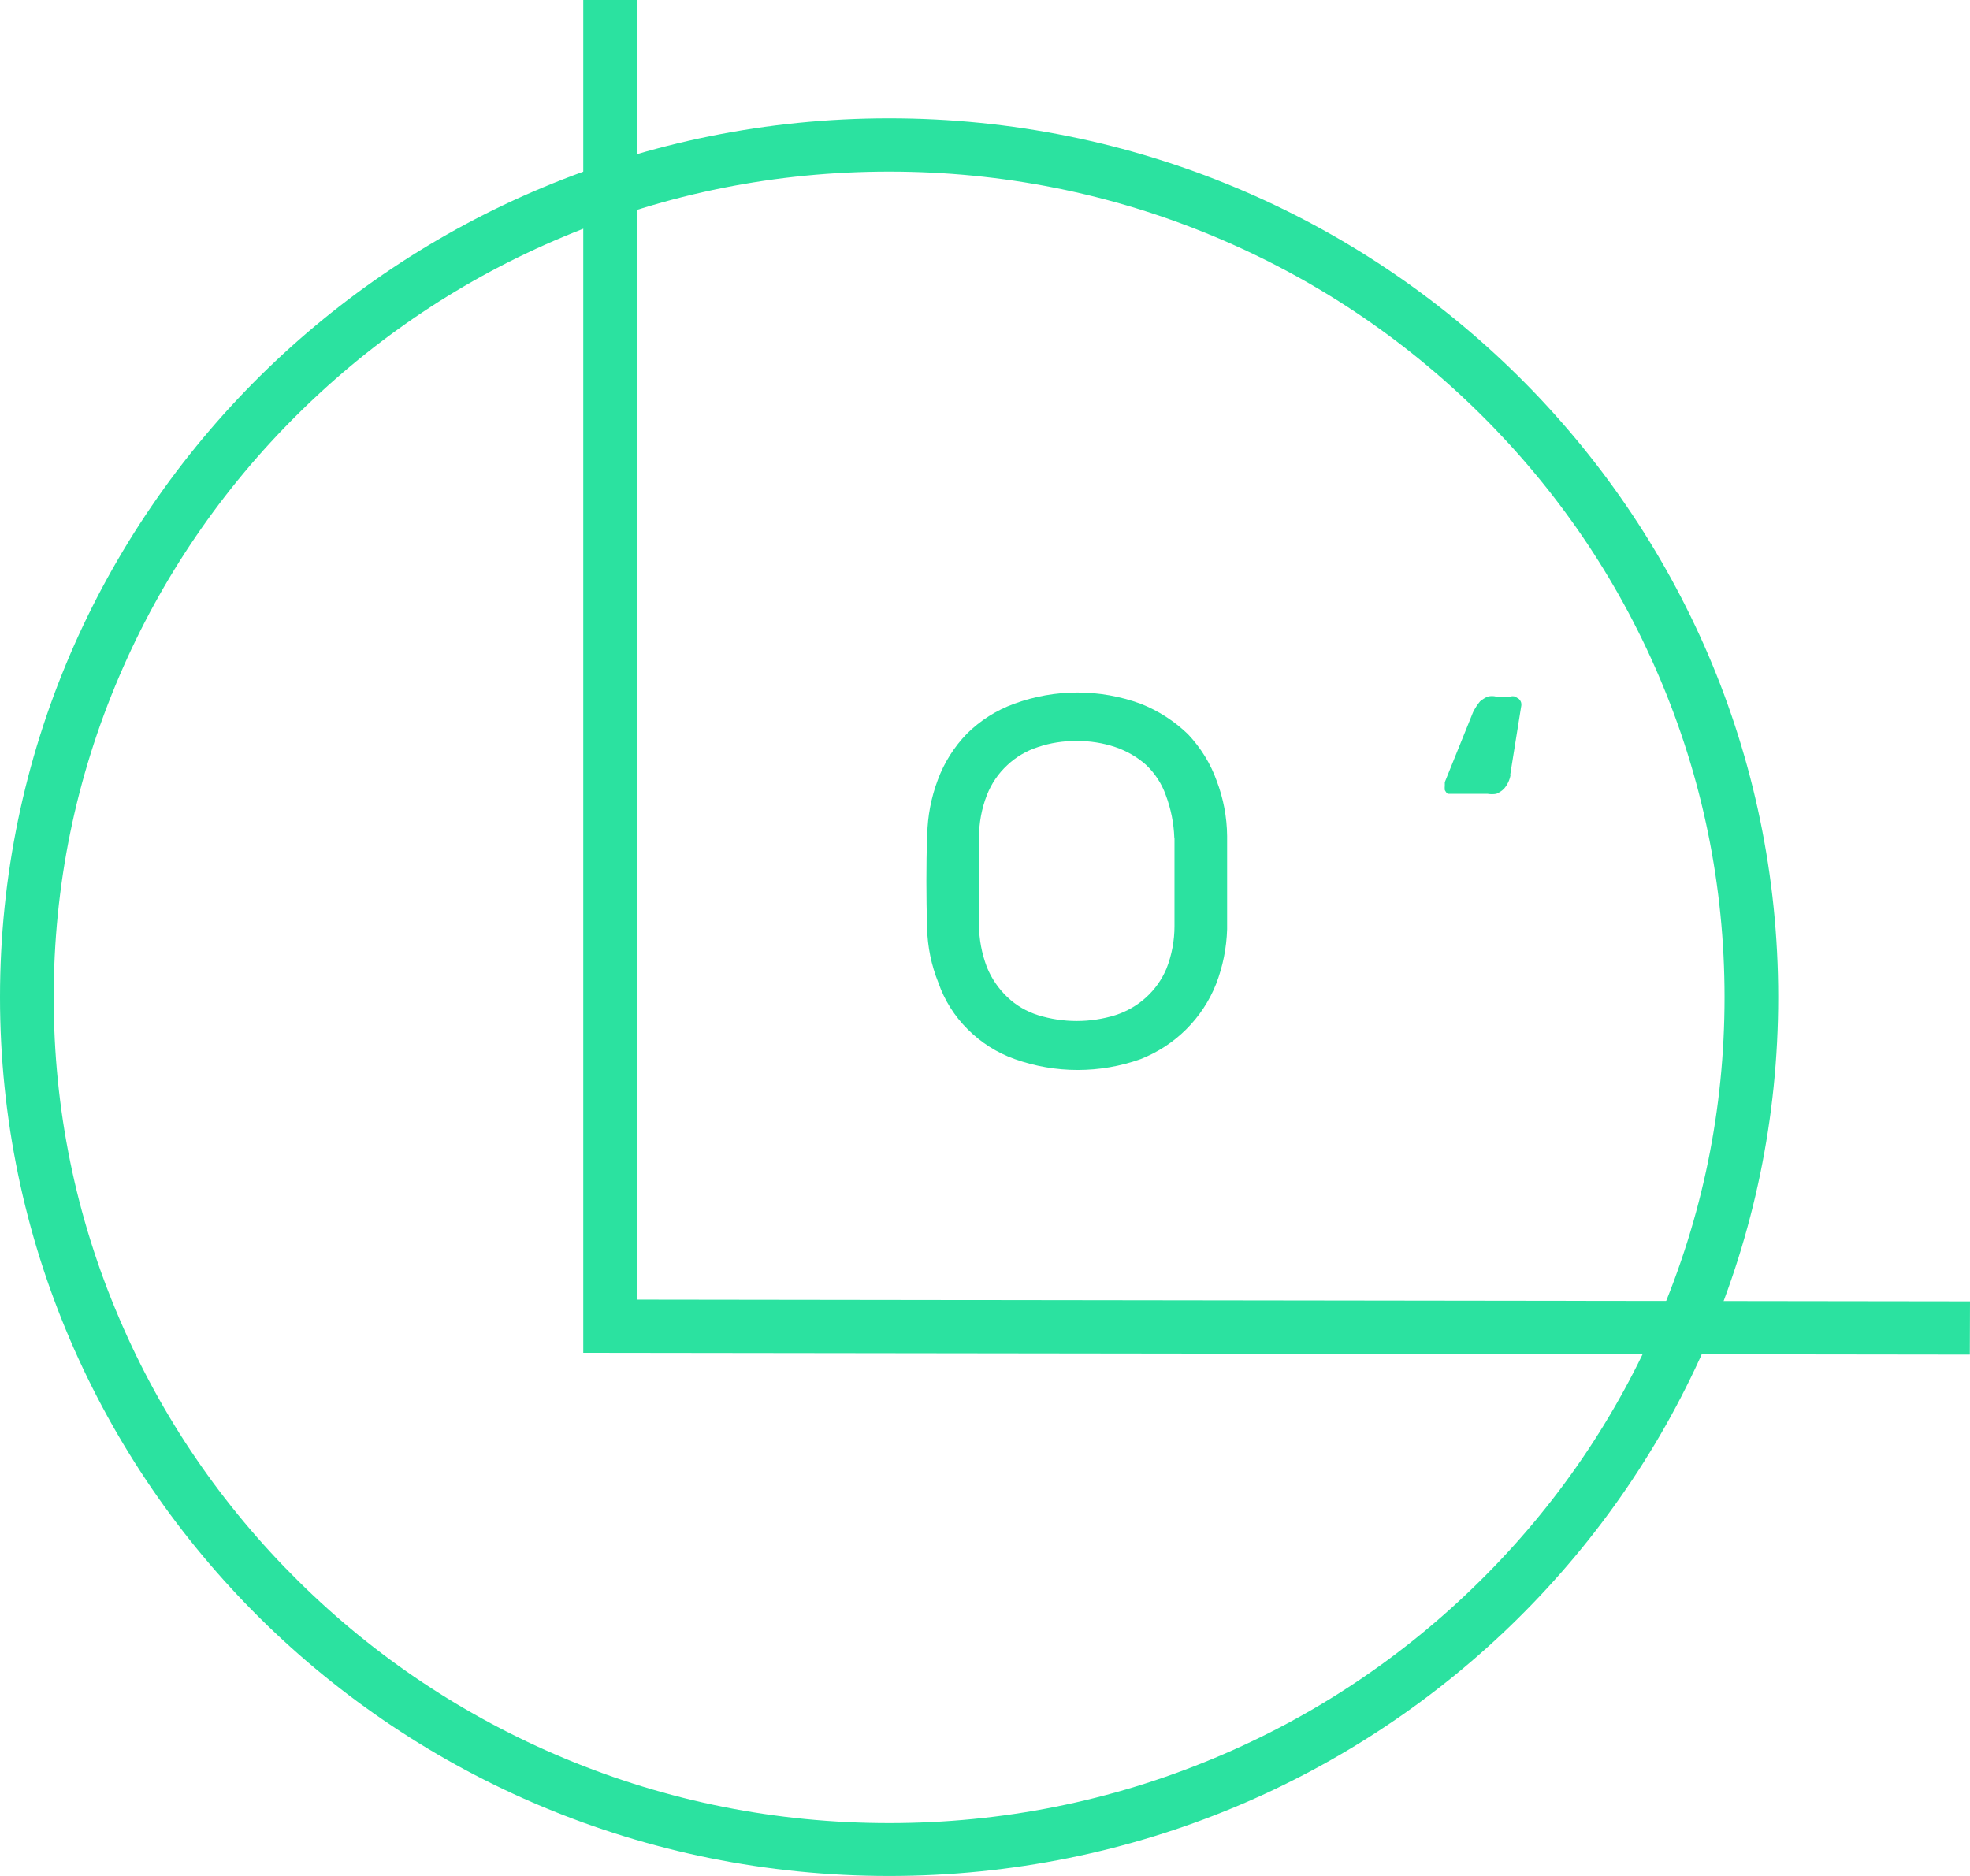 <svg width="42" height="40" viewBox="0 0 42 40" fill="none" xmlns="http://www.w3.org/2000/svg">
<g id="&#208;&#155;&#208;&#190;&#208;&#179;&#208;&#190; &#208;&#178;&#208;&#181;&#208;&#186;&#209;&#130;&#208;&#190;&#209;&#128; 1" clip-path="url(#clip0_381_410)">
<g id="&#208;&#161;&#208;&#187;&#208;&#190;&#208;&#185; 1">
<g id="Group">
<path id="Vector" d="M19.769 17.801C19.776 17.402 19.852 17.008 19.991 16.636C20.127 16.264 20.341 15.925 20.616 15.642C20.902 15.359 21.245 15.143 21.621 15.006C22.491 14.686 23.451 14.686 24.321 15.006C24.697 15.155 25.036 15.374 25.326 15.653C25.597 15.94 25.808 16.279 25.939 16.647C26.082 17.023 26.158 17.421 26.162 17.823V19.814C26.15 20.212 26.071 20.607 25.928 20.979C25.638 21.712 25.055 22.293 24.317 22.583C23.451 22.892 22.502 22.892 21.636 22.583C21.256 22.449 20.913 22.229 20.631 21.947C20.349 21.667 20.134 21.325 20.006 20.953C19.855 20.581 19.776 20.186 19.765 19.788C19.746 19.099 19.746 18.463 19.765 17.808L19.769 17.801ZM25.036 17.86C25.025 17.551 24.964 17.246 24.855 16.956C24.769 16.71 24.622 16.487 24.433 16.308C24.245 16.141 24.019 16.011 23.778 15.929C23.511 15.839 23.233 15.798 22.954 15.798C22.672 15.798 22.393 15.839 22.129 15.929C21.885 16.007 21.659 16.141 21.474 16.316C21.282 16.494 21.136 16.71 21.041 16.952C20.928 17.242 20.872 17.547 20.872 17.856V19.717C20.872 20.026 20.932 20.335 21.041 20.622C21.139 20.863 21.286 21.079 21.474 21.258C21.659 21.437 21.885 21.567 22.129 21.645C22.668 21.812 23.244 21.812 23.782 21.645C24.275 21.485 24.671 21.124 24.87 20.651C24.983 20.361 25.04 20.056 25.04 19.747V17.856L25.036 17.86Z" fill="#2BE2A0"/>
<path id="Vector_2" d="M32.204 16.528C32.185 16.636 32.136 16.736 32.065 16.818C32.02 16.863 31.963 16.9 31.903 16.926C31.839 16.937 31.775 16.937 31.711 16.926H30.864C30.837 16.904 30.819 16.878 30.803 16.848C30.8 16.814 30.8 16.781 30.803 16.747V16.677L31.406 15.184C31.447 15.102 31.496 15.024 31.556 14.953C31.605 14.912 31.658 14.879 31.718 14.853C31.779 14.838 31.839 14.838 31.899 14.853H32.2C32.234 14.842 32.268 14.842 32.302 14.853L32.381 14.901C32.404 14.924 32.422 14.95 32.43 14.979C32.437 15.009 32.437 15.039 32.43 15.069L32.197 16.524L32.204 16.528Z" fill="#2BE2A0"/>
<path id="Vector_3" d="M18.956 3.659C21.361 3.659 23.692 4.124 25.887 5.043C28.006 5.929 29.911 7.198 31.549 8.817C33.183 10.432 34.47 12.315 35.366 14.414C36.296 16.584 36.767 18.887 36.767 21.265C36.767 23.644 36.296 25.947 35.366 28.117C34.47 30.212 33.187 32.095 31.549 33.714C29.915 35.33 28.01 36.602 25.887 37.488C23.692 38.407 21.361 38.873 18.956 38.873C16.55 38.873 14.22 38.407 12.025 37.488C9.905 36.602 8 35.333 6.362 33.714C4.729 32.099 3.441 30.216 2.545 28.117C1.615 25.947 1.145 23.644 1.145 21.265C1.145 18.887 1.615 16.584 2.545 14.414C3.441 12.319 4.725 10.436 6.362 8.817C7.996 7.202 9.901 5.929 12.025 5.043C14.22 4.124 16.55 3.659 18.956 3.659ZM18.956 2.523C8.486 2.523 0 10.912 0 21.262C0 31.612 8.486 40 18.956 40C29.426 40 37.911 31.612 37.911 21.262C37.911 10.912 29.426 2.523 18.956 2.523Z" fill="#2BE2A0"/>
<path id="Vector_4" d="M41.996 28.884L12.435 28.846V0H13.587V27.711L42 27.748L41.996 28.884Z" fill="#2BE2A0"/>
</g>
</g>
</g>
<defs>
<clipPath id="clip0_381_410">
<rect width="42" height="40" fill="white"/>
</clipPath>
</defs>
</svg>
